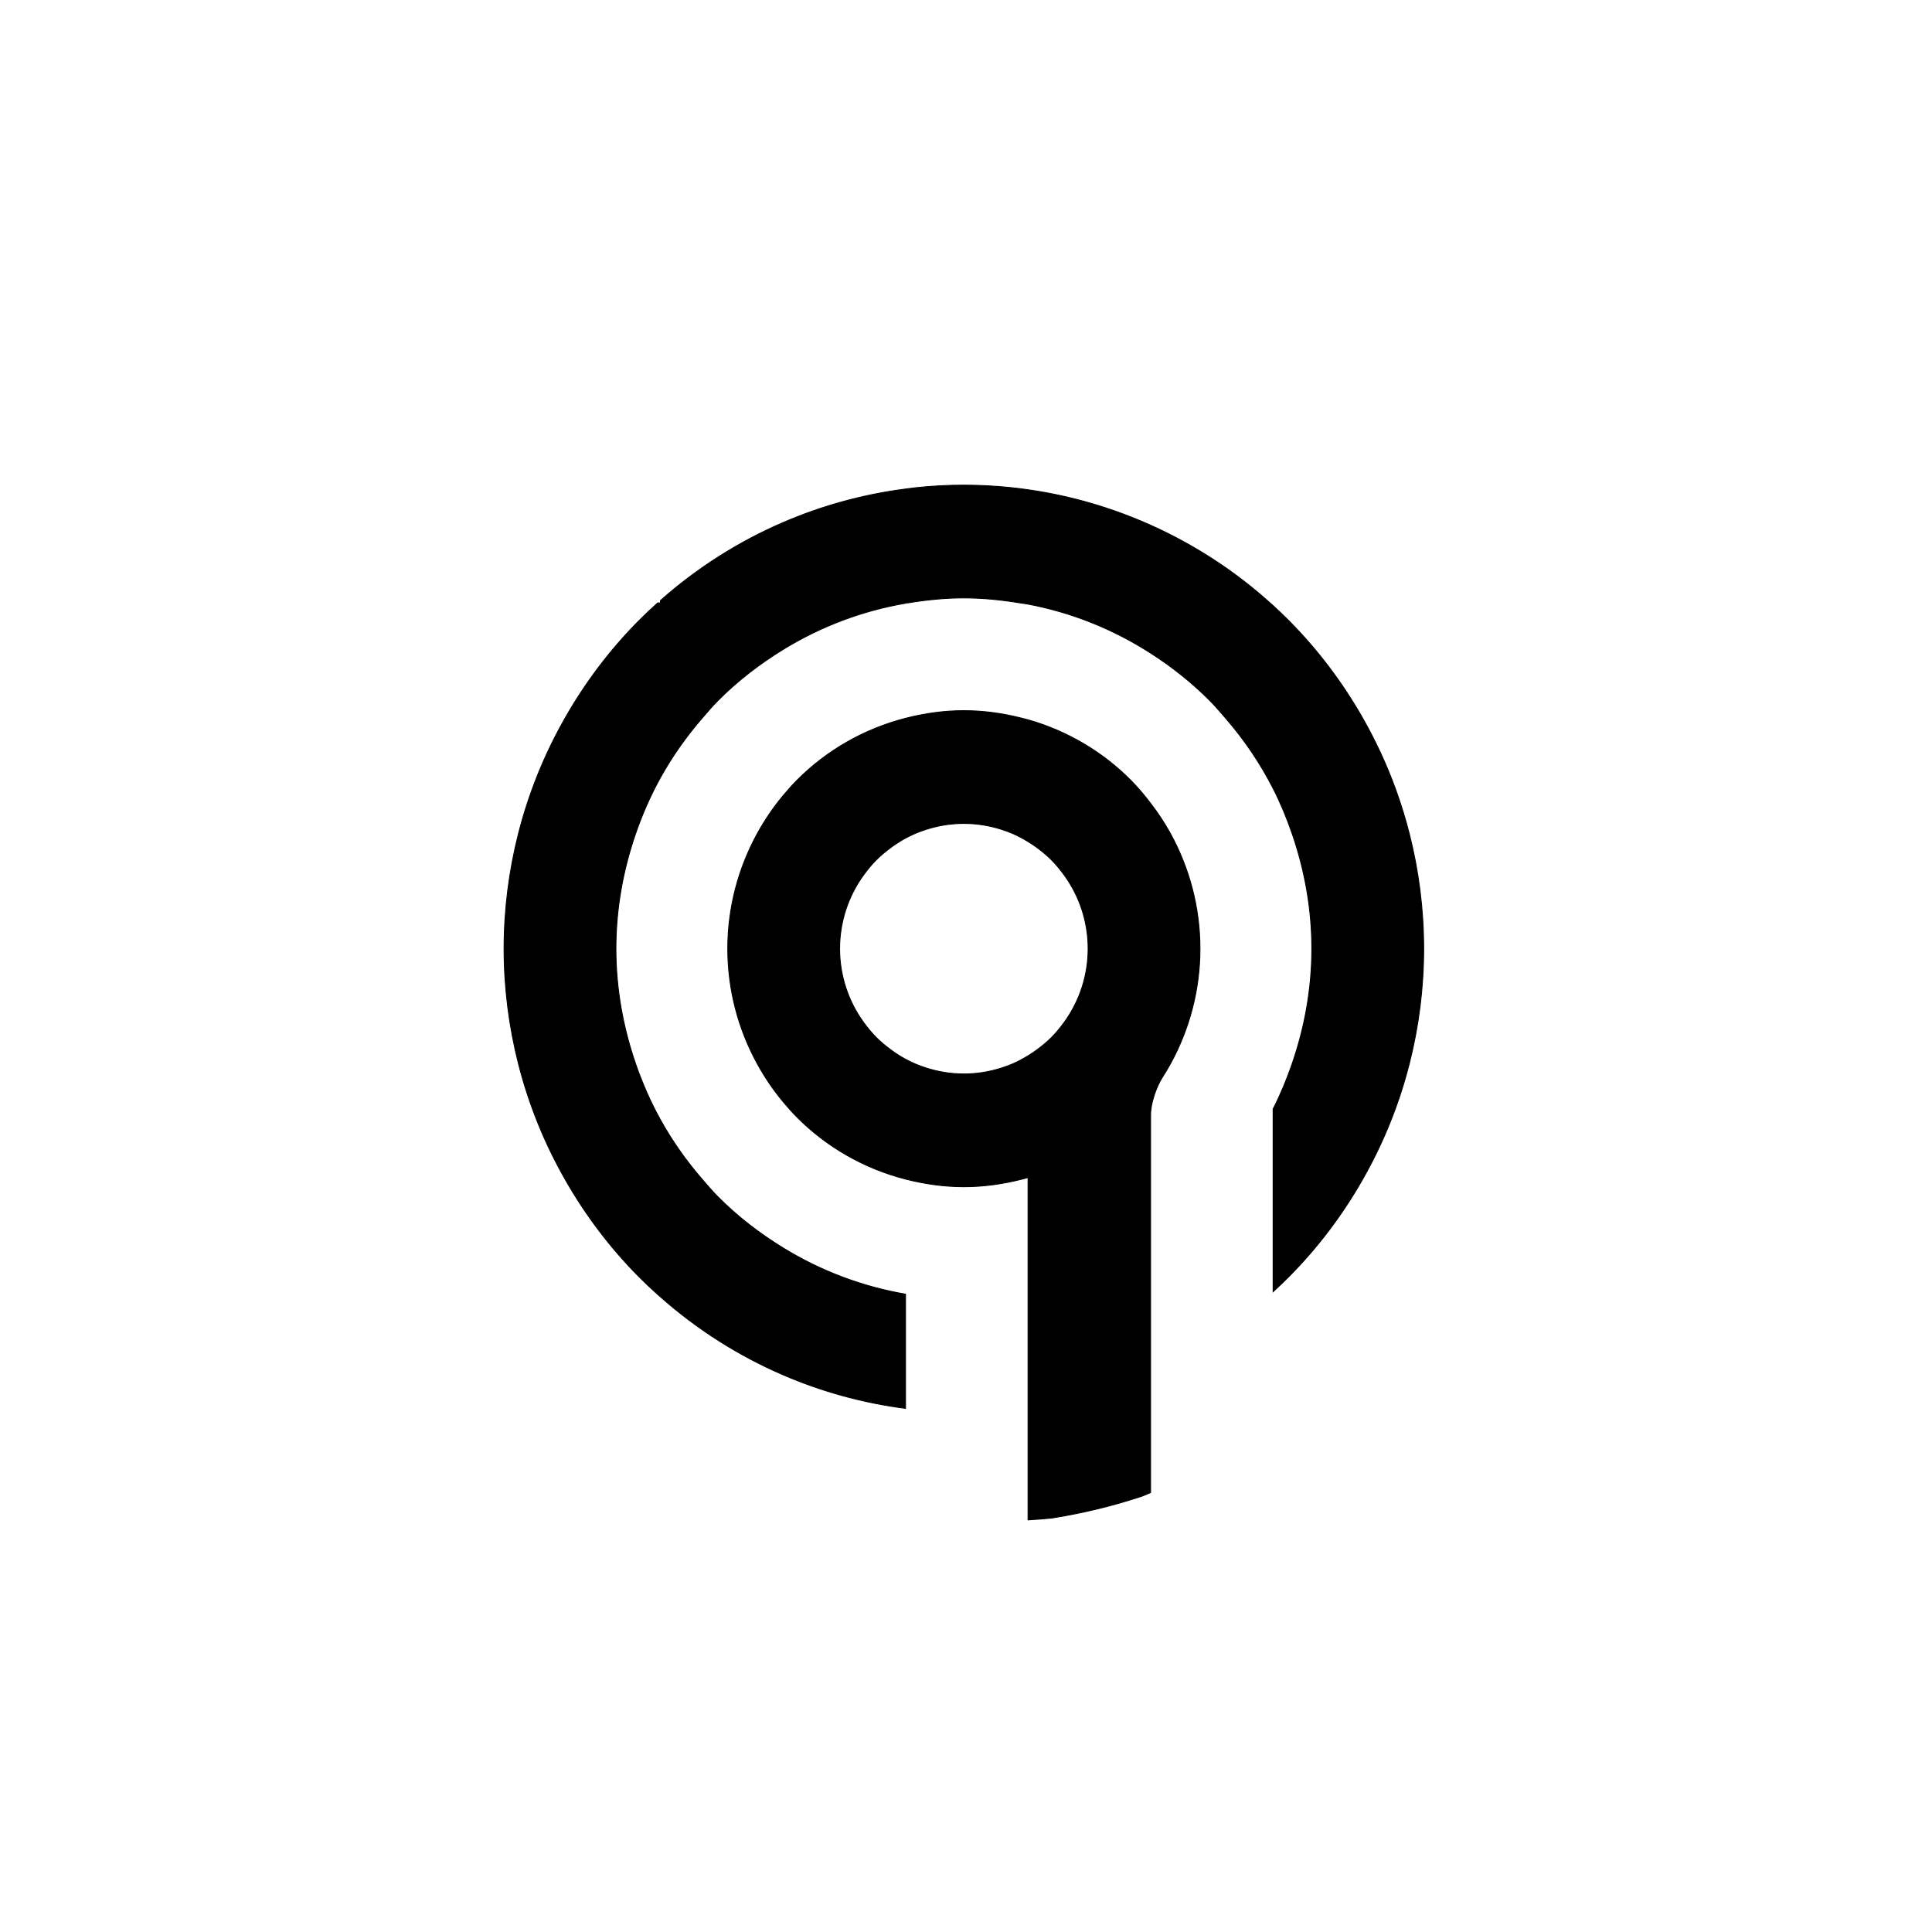 <?xml version="1.0" encoding="UTF-8" standalone="no"?>
<!-- Created with Inkscape (http://www.inkscape.org/) -->

<svg
   width="1800"
   height="1800"
   viewBox="0 0 476.25 476.25"
   version="1.1"
   id="svg1"
   inkscape:version="1.3.2 (091e20e, 2023-11-25, custom)"
   sodipodi:docname="Logo Design 3.svg"
   xmlns:inkscape="http://www.inkscape.org/namespaces/inkscape"
   xmlns:sodipodi="http://sodipodi.sourceforge.net/DTD/sodipodi-0.dtd"
   xmlns="http://www.w3.org/2000/svg"
   xmlns:svg="http://www.w3.org/2000/svg">
  <sodipodi:namedview
     id="namedview1"
     pagecolor="#ffffff"
     bordercolor="#999999"
     borderopacity="1"
     inkscape:showpageshadow="2"
     inkscape:pageopacity="0"
     inkscape:pagecheckerboard="0"
     inkscape:deskcolor="#d1d1d1"
     inkscape:document-units="mm"
     inkscape:zoom="0.2692943"
     inkscape:cx="415.90186"
     inkscape:cy="547.7279"
     inkscape:window-width="1920"
     inkscape:window-height="1051"
     inkscape:window-x="-9"
     inkscape:window-y="-9"
     inkscape:window-maximized="1"
     inkscape:current-layer="svg1" />
  <defs
     id="defs1">
    <inkscape:path-effect
       effect="fillet_chamfer"
       id="path-effect86"
       is_visible="true"
       lpeversion="1"
       nodesatellites_param="F,0,0,1,0,0,0,1 @ F,0,0,1,0,0,0,1 @ F,0,0,1,0,0,0,1 @ F,0,0,1,0,0,0,1 @ F,0,0,1,0,0,0,1 @ F,0,0,1,0,0,0,1 @ F,0,0,1,0,0,0,1 @ F,0,0,1,0,0,0,1 @ F,0,0,1,0,0,0,1 @ F,0,0,1,0,0,0,1 @ F,0,0,1,0,0,0,1 @ F,0,0,1,0,0,0,1 @ F,0,0,1,0,0,0,1 @ F,0,0,1,0,0,0,1 @ F,0,0,1,0,0,0,1 @ F,0,0,1,0,0,0,1 @ F,0,0,1,0,0,0,1 @ F,0,0,1,0,0,0,1 @ F,0,0,1,0,0,0,1 @ F,0,0,1,0,0,0,1 @ F,0,0,1,0,0,0,1 @ F,0,0,1,0,0,0,1 @ F,0,0,1,0,0,0,1 @ F,0,0,1,0,0,0,1 @ F,0,0,1,0,0,0,1 @ F,0,0,1,0,0,0,1 @ F,0,0,1,0,0,0,1 @ F,0,0,1,0,0,0,1 @ F,0,0,1,0,0,0,1 @ F,0,0,1,0,0,0,1 @ F,0,0,1,0,0,0,1 @ F,0,0,1,0,0,0,1 @ F,0,0,1,0,0,0,1 @ F,0,0,1,0,0,0,1 @ F,0,0,1,0,0,0,1 @ F,0,0,1,0,0,0,1 @ F,0,0,1,0,0,0,1 @ F,0,0,1,0,0,0,1 @ F,0,0,1,0,0,0,1 @ F,0,0,1,0,0,0,1 @ F,0,0,1,0,0,0,1 @ F,0,0,1,0,0,0,1 @ F,0,0,1,0,0,0,1 | F,0,0,1,0,0,0,1 @ F,0,0,1,0,0,0,1 @ F,0,0,1,0,0,0,1 @ F,0,0,1,0,0,0,1 @ F,0,0,1,0,0,0,1 @ F,0,0,1,0,0,0,1 @ F,0,0,1,0,0,0,1 @ F,0,0,1,0,0,0,1 @ F,0,0,1,0,0,0,1 @ F,0,0,1,0,0,0,1 @ F,0,0,1,0,0,0,1 @ F,0,0,1,0,0,0,1 @ F,0,0,1,0,0,0,1 @ F,0,0,1,0,0,0,1 @ F,0,0,1,0,0,0,1 @ F,0,0,1,0,0,0,1 @ F,0,0,1,0,0,0,1 @ F,0,0,1,0,0,0,1 @ F,0,0,1,0,0,0,1 @ F,0,0,1,0,0,0,1 @ F,0,0,1,0,0,0,1 @ F,0,0,1,0,0,0,1 @ F,0,0,1,0,0,0,1 @ F,0,0,1,0,0,0,1 @ F,0,0,1,0,0,0,1 @ F,0,0,1,0,0,0,1 @ F,0,0,1,0,0,0,1 @ F,0,0,1,0,0,0,1 @ F,0,0,1,0,0,0,1 @ F,0,0,1,0,0,0,1 @ F,0,0,1,0,0,0,1 @ F,0,0,1,0,0,0,1 @ F,0,0,1,0,0,0,1 @ F,0,0,1,0,0,0,1 @ F,0,0,1,0,0,0,1 @ F,0,0,1,0,0,0,1 @ F,0,0,1,0,0,0,1 @ F,0,0,1,0,0,0,1 @ F,0,0,1,0,0,0,1 @ F,0,0,1,0,0,0,1 @ F,0,0,1,0,0,0,1 @ F,0,0,1,0,0,0,1 @ F,0,0,1,0,0,0,1 @ F,0,0,1,0,0,0,1 @ F,0,0,1,0,0,0,1 @ F,0,0,1,0,0,0,1 @ F,0,0,1,0,0,0,1 @ F,0,0,1,0,0,0,1 @ F,0,0,1,0,0,0,1 @ F,0,0,1,0,0,0,1 @ F,0,0,1,0,0,0,1 @ F,0,0,1,0,0,0,1 @ F,0,0,1,0,0,0,1"
       radius="0"
       unit="px"
       method="auto"
       mode="F"
       chamfer_steps="1"
       flexible="false"
       use_knot_distance="true"
       apply_no_radius="true"
       apply_with_radius="true"
       only_selected="false"
       hide_knots="false" />
    <inkscape:path-effect
       effect="fillet_chamfer"
       id="path-effect85"
       is_visible="true"
       lpeversion="1"
       nodesatellites_param="F,0,0,1,0,0,0,1 @ F,0,0,1,0,0,0,1 @ F,0,0,1,0,0,0,1 @ F,0,0,1,0,0,0,1 @ F,0,0,1,0,0,0,1 @ F,0,0,1,0,0,0,1 @ F,0,0,1,0,0,0,1 @ F,0,0,1,0,0,0,1 @ F,0,0,1,0,0,0,1 @ F,0,0,1,0,0,0,1 @ F,0,0,1,0,0,0,1 @ F,0,0,1,0,0,0,1 @ F,0,0,1,0,0,0,1 @ F,0,0,1,0,0,0,1 @ F,0,0,1,0,0,0,1 @ F,0,0,1,0,0,0,1 @ F,0,0,1,0,nan,0,1 @ F,0,1,1,0,nan,0,1 @ F,0,0,1,0,0,0,1 @ F,0,0,1,0,0,0,1 @ F,0,0,1,0,0,0,1 @ F,0,0,1,0,0,0,1 @ F,0,0,1,0,0,0,1 @ F,0,0,1,0,0,0,1 @ F,0,0,1,0,0,0,1 @ F,0,0,1,0,0,0,1 @ F,0,0,1,0,0,0,1 @ F,0,0,1,0,0,0,1 @ F,0,0,1,0,0,0,1 @ F,0,0,1,0,0,0,1 @ F,0,0,1,0,0,0,1 @ F,0,0,1,0,0,0,1 @ F,0,0,1,0,0,0,1 @ F,0,0,1,0,5.071,0,1 @ F,0,0,1,0,0,0,1 @ F,0,0,1,0,0,0,1 @ F,0,0,1,0,0,0,1 @ F,0,0,1,0,0,0,1 @ F,0,0,1,0,0,0,1 @ F,0,0,1,0,0,0,1 @ F,0,0,1,0,0,0,1 @ F,0,0,1,0,0,0,1 @ F,0,0,1,0,0,0,1 | F,0,0,1,0,0,0,1 @ F,0,0,1,0,0,0,1 @ F,0,0,1,0,0,0,1 @ F,0,0,1,0,0,0,1 @ F,0,0,1,0,0,0,1 @ F,0,0,1,0,0,0,1 @ F,0,0,1,0,0,0,1 @ F,0,0,1,0,0,0,1 @ F,0,0,1,0,0,0,1 @ F,0,0,1,0,0,0,1 @ F,0,0,1,0,0,0,1 @ F,0,0,1,0,0,0,1 @ F,0,0,1,0,0,0,1 @ F,0,0,1,0,0,0,1 @ F,0,0,1,0,0,0,1 @ F,0,0,1,0,0,0,1 @ F,0,0,1,0,0,0,1 @ F,0,0,1,0,0,0,1 @ F,0,0,1,0,0,0,1 @ F,0,0,1,0,0,0,1 @ F,0,0,1,0,0,0,1 @ F,0,0,1,0,0,0,1 @ F,0,0,1,0,0,0,1 @ F,0,0,1,0,0,0,1 @ F,0,0,1,0,0,0,1 @ F,0,0,1,0,0,0,1 @ F,0,0,1,0,0,0,1 @ F,0,0,1,0,0,0,1 @ F,0,0,1,0,0,0,1 @ F,0,0,1,0,0,0,1 @ F,0,0,1,0,0,0,1 @ F,0,0,1,0,0,0,1 @ F,0,0,1,0,0,0,1 @ F,0,0,1,0,0,0,1 @ F,0,0,1,0,0,0,1 @ F,0,0,1,0,0,0,1 @ F,0,0,1,0,0,0,1 @ F,0,0,1,0,0,0,1 @ F,0,0,1,0,0,0,1 @ F,0,0,1,0,0,0,1 @ F,0,0,1,0,0,0,1 @ F,0,0,1,0,0,0,1 @ F,0,0,1,0,0,0,1 @ F,0,0,1,0,0,0,1 @ F,0,0,1,0,0,0,1 @ F,0,0,1,0,0,0,1 @ F,0,0,1,0,0,0,1 @ F,0,0,1,0,0,0,1 @ F,0,0,1,0,0,0,1 @ F,0,0,1,0,0,0,1 @ F,0,0,1,0,0,0,1 @ F,0,0,1,0,0,0,1 @ F,0,0,1,0,0,0,1"
       radius="0"
       unit="px"
       method="auto"
       mode="F"
       chamfer_steps="1"
       flexible="false"
       use_knot_distance="true"
       apply_no_radius="true"
       apply_with_radius="true"
       only_selected="false"
       hide_knots="false" />
  </defs>
  <g
     inkscape:label="Layer 1"
     inkscape:groupmode="layer"
     id="layer1" />
  <path
     d="m 237.6,119.589 c -3.919,0 -7.814,0.214 -11.674,0.617 -0.907,0.095 -1.807,0.224 -2.709,0.34 -10.455,1.348 -20.614,4.142 -30.204,8.28 -10.952,4.726 -21.154,11.193 -30.205,19.211 v 0.581 h -0.669 c -1.596,1.436 -3.165,2.907 -4.685,4.439 -7.14,7.199 -13.209,15.281 -18.154,23.975 -2.536,4.458 -4.781,9.072 -6.697,13.828 -1.911,4.742 -3.512,9.613 -4.778,14.586 -2.342,9.198 -3.569,18.735 -3.569,28.412 v 5.2e-4 c 4e-5,9.677 1.227,19.215 3.57,28.413 1.266,4.973 2.867,9.842 4.777,14.584 1.916,4.755 4.162,9.371 6.698,13.829 4.945,8.693 11.013,16.776 18.153,23.974 1.52,1.532 3.09,3.004 4.686,4.44 0.22,0.198 0.448,0.385 0.669,0.581 9.051,8.018 19.254,14.485 30.205,19.211 9.59,4.138 19.75,6.933 30.204,8.281 v -28.073 -0.078 c -10.754,-1.845 -20.977,-5.735 -30.204,-11.406 -5.783,-3.554 -11.214,-7.721 -16.064,-12.61 -1.369,-1.38 -2.616,-2.858 -3.883,-4.32 -3.924,-4.529 -7.368,-9.415 -10.259,-14.62 -2.445,-4.402 -4.47,-9.021 -6.118,-13.792 -3.122,-9.033 -4.862,-18.6 -4.862,-28.413 v -5.2e-4 c 0,-9.813 1.74,-19.379 4.862,-28.412 1.649,-4.772 3.674,-9.391 6.119,-13.793 2.891,-5.204 6.335,-10.091 10.259,-14.62 1.267,-1.462 2.514,-2.94 3.882,-4.319 4.85,-4.889 10.281,-9.056 16.064,-12.61 9.228,-5.671 19.45,-9.561 30.204,-11.406 v -0.079 h 0.52 c 4.553,-0.752 9.173,-1.233 13.863,-1.233 4.69,0 9.31,0.481 13.863,1.233 0.651,0.108 1.312,0.174 1.96,0.296 10.787,2.041 21.017,6.16 30.204,12.058 5.243,3.366 10.176,7.255 14.625,11.74 1.368,1.38 2.616,2.857 3.882,4.319 4.595,5.303 8.53,11.099 11.698,17.307 1.826,3.58 3.364,7.298 4.68,11.106 3.122,9.033 4.862,18.6 4.862,28.412 v 5.2e-4 c -6e-5,9.813 -1.741,19.38 -4.863,28.413 -1.316,3.808 -2.854,7.525 -4.68,11.105 v 17.307 27.732 c 1.331,-1.22 2.638,-2.47 3.916,-3.757 7.14,-7.198 13.208,-15.281 18.153,-23.974 3.198,-5.622 5.93,-11.498 8.136,-17.58 1.287,-3.548 2.404,-7.162 3.339,-10.832 2.343,-9.199 3.57,-18.736 3.57,-28.413 v -5.2e-4 c 0,-9.677 -1.227,-19.214 -3.569,-28.412 -0.935,-3.67 -2.052,-7.285 -3.339,-10.834 -2.207,-6.082 -4.938,-11.957 -8.136,-17.579 -4.945,-8.694 -11.013,-16.776 -18.154,-23.975 -1.277,-1.288 -2.585,-2.538 -3.916,-3.757 -0.253,-0.232 -0.515,-0.452 -0.769,-0.682 -8.819,-7.936 -18.763,-14.366 -29.436,-19.149 -9.574,-4.291 -19.73,-7.255 -30.204,-8.743 -1.378,-0.196 -2.759,-0.376 -4.148,-0.52 -3.86,-0.403 -7.754,-0.617 -11.674,-0.617 z"
     style="fill:#000000;stroke:#000000;stroke-width:0.221;fill-opacity:1"
     id="path85" />
  <path
     d="m 237.6,175.182 c -4.878,0 -9.639,0.68 -14.238,1.851 -0.048,0.012 -0.097,0.025 -0.145,0.037 -10.133,2.607 -19.391,7.857 -26.772,15.298 -1.208,1.218 -2.34,2.502 -3.432,3.815 -2.397,2.882 -4.502,5.984 -6.305,9.262 -4.696,8.543 -7.31,18.266 -7.31,28.412 v 5.2e-4 c 8e-5,10.147 2.614,19.87 7.311,28.413 1.802,3.277 3.907,6.379 6.303,9.26 1.093,1.314 2.224,2.598 3.432,3.816 7.381,7.441 16.639,12.692 26.772,15.298 0.049,0.013 0.098,0.025 0.147,0.038 4.598,1.17 9.358,1.85 14.235,1.85 h 0.001 c 4.877,0 9.638,-0.68 14.236,-1.85 0.529,-0.135 1.062,-0.256 1.586,-0.406 v 0.406 28.118 0.296 27.892 0.521 27.157 c 1.989,-0.115 3.976,-0.273 5.958,-0.473 0.217,-0.034 0.431,-0.079 0.648,-0.114 7,-1.14 13.906,-2.812 20.657,-5 0.322,-0.104 0.641,-0.214 0.962,-0.321 0.662,-0.27 1.322,-0.546 1.979,-0.826 v -20.424 -9.264 -19.149 -12.354 -16.06 -15.936 c 0,-2.801 1.405,-6.861 2.92,-9.216 0.685,-1.064 1.334,-2.15 1.945,-3.26 4.697,-8.543 7.311,-18.266 7.311,-28.413 v -5.2e-4 c 0,-10.146 -2.614,-19.869 -7.31,-28.412 -1.425,-2.592 -3.065,-5.057 -4.866,-7.407 -1.514,-1.977 -3.109,-3.894 -4.871,-5.671 -7.032,-7.089 -15.762,-12.204 -25.333,-14.93 -0.523,-0.149 -1.056,-0.271 -1.584,-0.405 -4.599,-1.17 -9.36,-1.851 -14.238,-1.851 z m 0,27.797 0.005,5.1e-4 c 3.288,5e-4 6.449,0.537 9.418,1.504 0.035,0.013 0.069,0.025 0.104,0.038 0.841,0.277 1.673,0.577 2.48,0.924 1.329,0.571 2.591,1.261 3.816,2.008 0.692,0.423 1.368,0.866 2.023,1.34 0.103,0.077 0.206,0.155 0.309,0.233 1.235,0.92 2.422,1.903 3.505,2.996 1.083,1.092 2.057,2.287 2.969,3.531 0.079,0.105 0.157,0.21 0.235,0.316 1.81,2.537 3.254,5.353 4.238,8.385 0.013,0.034 0.025,0.068 0.037,0.102 0.96,2.995 1.492,6.183 1.492,9.5 v 5.2e-4 c -6e-5,3.317 -0.532,6.506 -1.492,9.5 -0.012,0.034 -0.025,0.068 -0.037,0.102 -0.984,3.033 -2.429,5.849 -4.239,8.387 -0.077,0.105 -0.154,0.209 -0.232,0.313 -0.912,1.245 -1.887,2.44 -2.97,3.533 -1.084,1.092 -2.27,2.076 -3.505,2.996 -0.102,0.078 -0.205,0.156 -0.309,0.233 -0.655,0.475 -1.331,0.918 -2.023,1.34 -1.225,0.748 -2.488,1.438 -3.818,2.009 -0.807,0.347 -1.637,0.646 -2.478,0.923 -0.035,0.013 -0.069,0.026 -0.104,0.038 -2.97,0.968 -6.133,1.504 -9.423,1.504 h -0.001 c -3.289,0 -6.452,-0.537 -9.422,-1.504 -0.035,-0.013 -0.069,-0.025 -0.104,-0.038 -0.84,-0.277 -1.671,-0.577 -2.478,-0.923 -0.813,-0.349 -1.604,-0.739 -2.379,-1.155 -1.209,-0.65 -2.357,-1.393 -3.462,-2.194 -0.103,-0.077 -0.206,-0.155 -0.309,-0.233 -1.235,-0.92 -2.422,-1.903 -3.505,-2.996 -1.083,-1.092 -2.058,-2.287 -2.97,-3.533 -0.078,-0.104 -0.155,-0.208 -0.232,-0.313 -1.81,-2.538 -3.255,-5.354 -4.239,-8.387 -0.013,-0.034 -0.025,-0.068 -0.037,-0.102 -0.96,-2.995 -1.492,-6.183 -1.492,-9.5 v -5.2e-4 c 0,-3.317 0.532,-6.506 1.492,-9.5 0.012,-0.034 0.025,-0.068 0.037,-0.102 0.984,-3.032 2.428,-5.848 4.238,-8.385 0.077,-0.106 0.156,-0.211 0.235,-0.316 0.912,-1.244 1.886,-2.44 2.969,-3.531 1.083,-1.092 2.269,-2.075 3.504,-2.994 0.104,-0.079 0.208,-0.158 0.312,-0.236 1.105,-0.801 2.252,-1.543 3.46,-2.193 0.775,-0.416 1.565,-0.806 2.378,-1.155 0.806,-0.347 1.636,-0.646 2.476,-0.923 0.036,-0.013 0.072,-0.027 0.109,-0.04 2.968,-0.967 6.129,-1.503 9.416,-1.503 z"
     style="fill:#000000;stroke:#000000;stroke-width:0.221;fill-opacity:1"
     id="path84"
     inkscape:path-effect="#path-effect85;#path-effect86"
     inkscape:original-d="m 237.59997,175.18156 c -4.87809,0 -9.63934,0.68009 -14.23841,1.85053 -0.0483,0.0123 -0.0965,0.0248 -0.14469,0.0372 -10.13312,2.60679 -19.39096,7.85716 -26.77201,15.29829 -1.20795,1.21778 -2.33982,2.50164 -3.43235,3.81527 -2.39676,2.88179 -4.50236,5.98421 -6.30453,9.26248 -4.69624,8.54284 -7.31014,18.26648 -7.31014,28.41222 v 5.2e-4 c 8e-5,10.14685 2.61443,19.87036 7.31118,28.41325 1.8019,3.27748 3.90721,6.37924 6.30349,9.26042 1.09255,1.31363 2.22437,2.59798 3.43235,3.81578 7.38131,7.4414 16.63878,12.69154 26.77201,15.2983 0.0489,0.0126 0.0978,0.0253 0.14676,0.0377 4.59813,1.16998 9.35815,1.85002 14.2353,1.85002 h 0.001 c 4.87744,0 9.63782,-0.68001 14.23634,-1.85002 0.52896,-0.13458 1.06199,-0.2564 1.58595,-0.40566 v 0.40566 28.11818 0.29559 27.89235 0.5209 27.157 c 1.98918,-0.11513 3.97574,-0.27278 5.95829,-0.47284 0.21686,-0.0342 0.43138,-0.0785 0.64802,-0.11369 7.0005,-1.14021 13.90569,-2.81153 20.65662,-4.99969 0.32157,-0.10415 0.64093,-0.21446 0.9617,-0.32091 0.6618,-0.27038 1.32156,-0.54582 1.97921,-0.82631 v -20.42356 -9.26403 -19.14922 -12.35377 -16.06 -21.0075 c 1.80003,-2.3497 3.43995,-4.81303 4.86482,-7.40472 4.69681,-8.54301 7.31109,-18.26626 7.31118,-28.41325 v -5.2e-4 c 0,-10.14592 -2.61382,-19.86923 -7.31015,-28.41222 -1.42511,-2.59238 -3.06541,-5.05651 -4.86585,-7.40678 -1.51423,-1.97665 -3.10862,-3.89423 -4.87102,-5.67097 -7.03191,-7.08915 -15.76216,-12.20372 -25.33282,-14.93036 -0.52327,-0.14907 -1.05563,-0.2707 -1.58389,-0.40514 -4.59907,-1.17044 -9.36031,-1.85053 -14.2384,-1.85053 z m 0,27.79675 0.005,5.1e-4 c 3.28802,5e-4 6.44941,0.5367 9.41803,1.50379 0.0346,0.0127 0.0693,0.0254 0.10387,0.0382 0.84124,0.27748 1.67257,0.57733 2.47995,0.92449 1.32877,0.57136 2.59136,1.26076 3.81579,2.00815 0.69222,0.42253 1.3682,0.86565 2.02313,1.34048 0.10332,0.077 0.20616,0.15473 0.30851,0.23306 1.23545,0.91966 2.4216,1.90306 3.50521,2.99569 1.08274,1.09155 2.05725,2.28669 2.96881,3.53105 0.0789,0.10491 0.15708,0.21034 0.23461,0.31626 1.80965,2.53744 3.25387,5.35272 4.23799,8.38502 0.0125,0.0341 0.0249,0.0682 0.0372,0.10231 0.96015,2.9946 1.49242,6.18323 1.49242,9.5002 v 5.2e-4 c -6e-5,3.31676 -0.53232,6.50559 -1.49242,9.50019 -0.0123,0.0341 -0.0247,0.0682 -0.0372,0.10232 -0.98431,3.03307 -2.42887,5.84914 -4.23902,8.38709 -0.0767,0.1047 -0.15404,0.20892 -0.23203,0.31264 -0.91196,1.24519 -1.88702,2.44045 -2.97036,3.5326 -1.08361,1.09242 -2.26977,2.0761 -3.50521,2.99568 -0.10235,0.0783 -0.20519,0.15603 -0.30851,0.23306 -0.65493,0.4748 -1.33092,0.91797 -2.02313,1.34049 -1.22509,0.74778 -2.48832,1.43757 -3.81786,2.00918 -0.80671,0.34683 -1.63737,0.64618 -2.47788,0.92346 -0.0346,0.0128 -0.0692,0.0256 -0.10387,0.0382 -2.97007,0.96769 -6.13294,1.5043 -9.42268,1.5043 h -0.001 c -3.28936,0 -6.45171,-0.53661 -9.42164,-1.5043 -0.0346,-0.0127 -0.0693,-0.0254 -0.10387,-0.0382 -0.84047,-0.27728 -1.6712,-0.57663 -2.47789,-0.92346 -0.81271,-0.34942 -1.60383,-0.73908 -2.37866,-1.15549 -1.20888,-0.64967 -2.35687,-1.39276 -3.46232,-2.19418 -0.10332,-0.077 -0.20617,-0.15472 -0.30851,-0.23306 -1.23543,-0.91957 -2.42162,-1.90327 -3.50522,-2.99568 -1.08332,-1.09214 -2.05841,-2.28742 -2.97036,-3.5326 -0.078,-0.10372 -0.15534,-0.20794 -0.23202,-0.31264 -1.81014,-2.53793 -3.25473,-5.35405 -4.23902,-8.38709 -0.0125,-0.0341 -0.0249,-0.0682 -0.0372,-0.10232 -0.96008,-2.99457 -1.49236,-6.18347 -1.49241,-9.50019 v -5.2e-4 c 0,-3.31689 0.53228,-6.50566 1.49241,-9.5002 0.0123,-0.0341 0.0248,-0.0682 0.0372,-0.10231 0.98409,-3.03223 2.42837,-5.84763 4.23798,-8.38502 0.0775,-0.10592 0.15575,-0.21135 0.23461,-0.31626 0.91154,-1.24434 1.8861,-2.43953 2.96881,-3.53105 1.08318,-1.09199 2.26889,-2.07491 3.50367,-2.99414 0.10354,-0.0792 0.20759,-0.15776 0.31212,-0.23564 1.10479,-0.80081 2.25224,-1.54341 3.46026,-2.19263 0.77451,-0.41624 1.56528,-0.80567 2.37763,-1.15497 0.80618,-0.34665 1.63642,-0.64577 2.47633,-0.92294 0.0361,-0.0135 0.0723,-0.0269 0.10852,-0.0403 2.96822,-0.96686 6.12874,-1.50277 9.41597,-1.50327 z" />
</svg>
